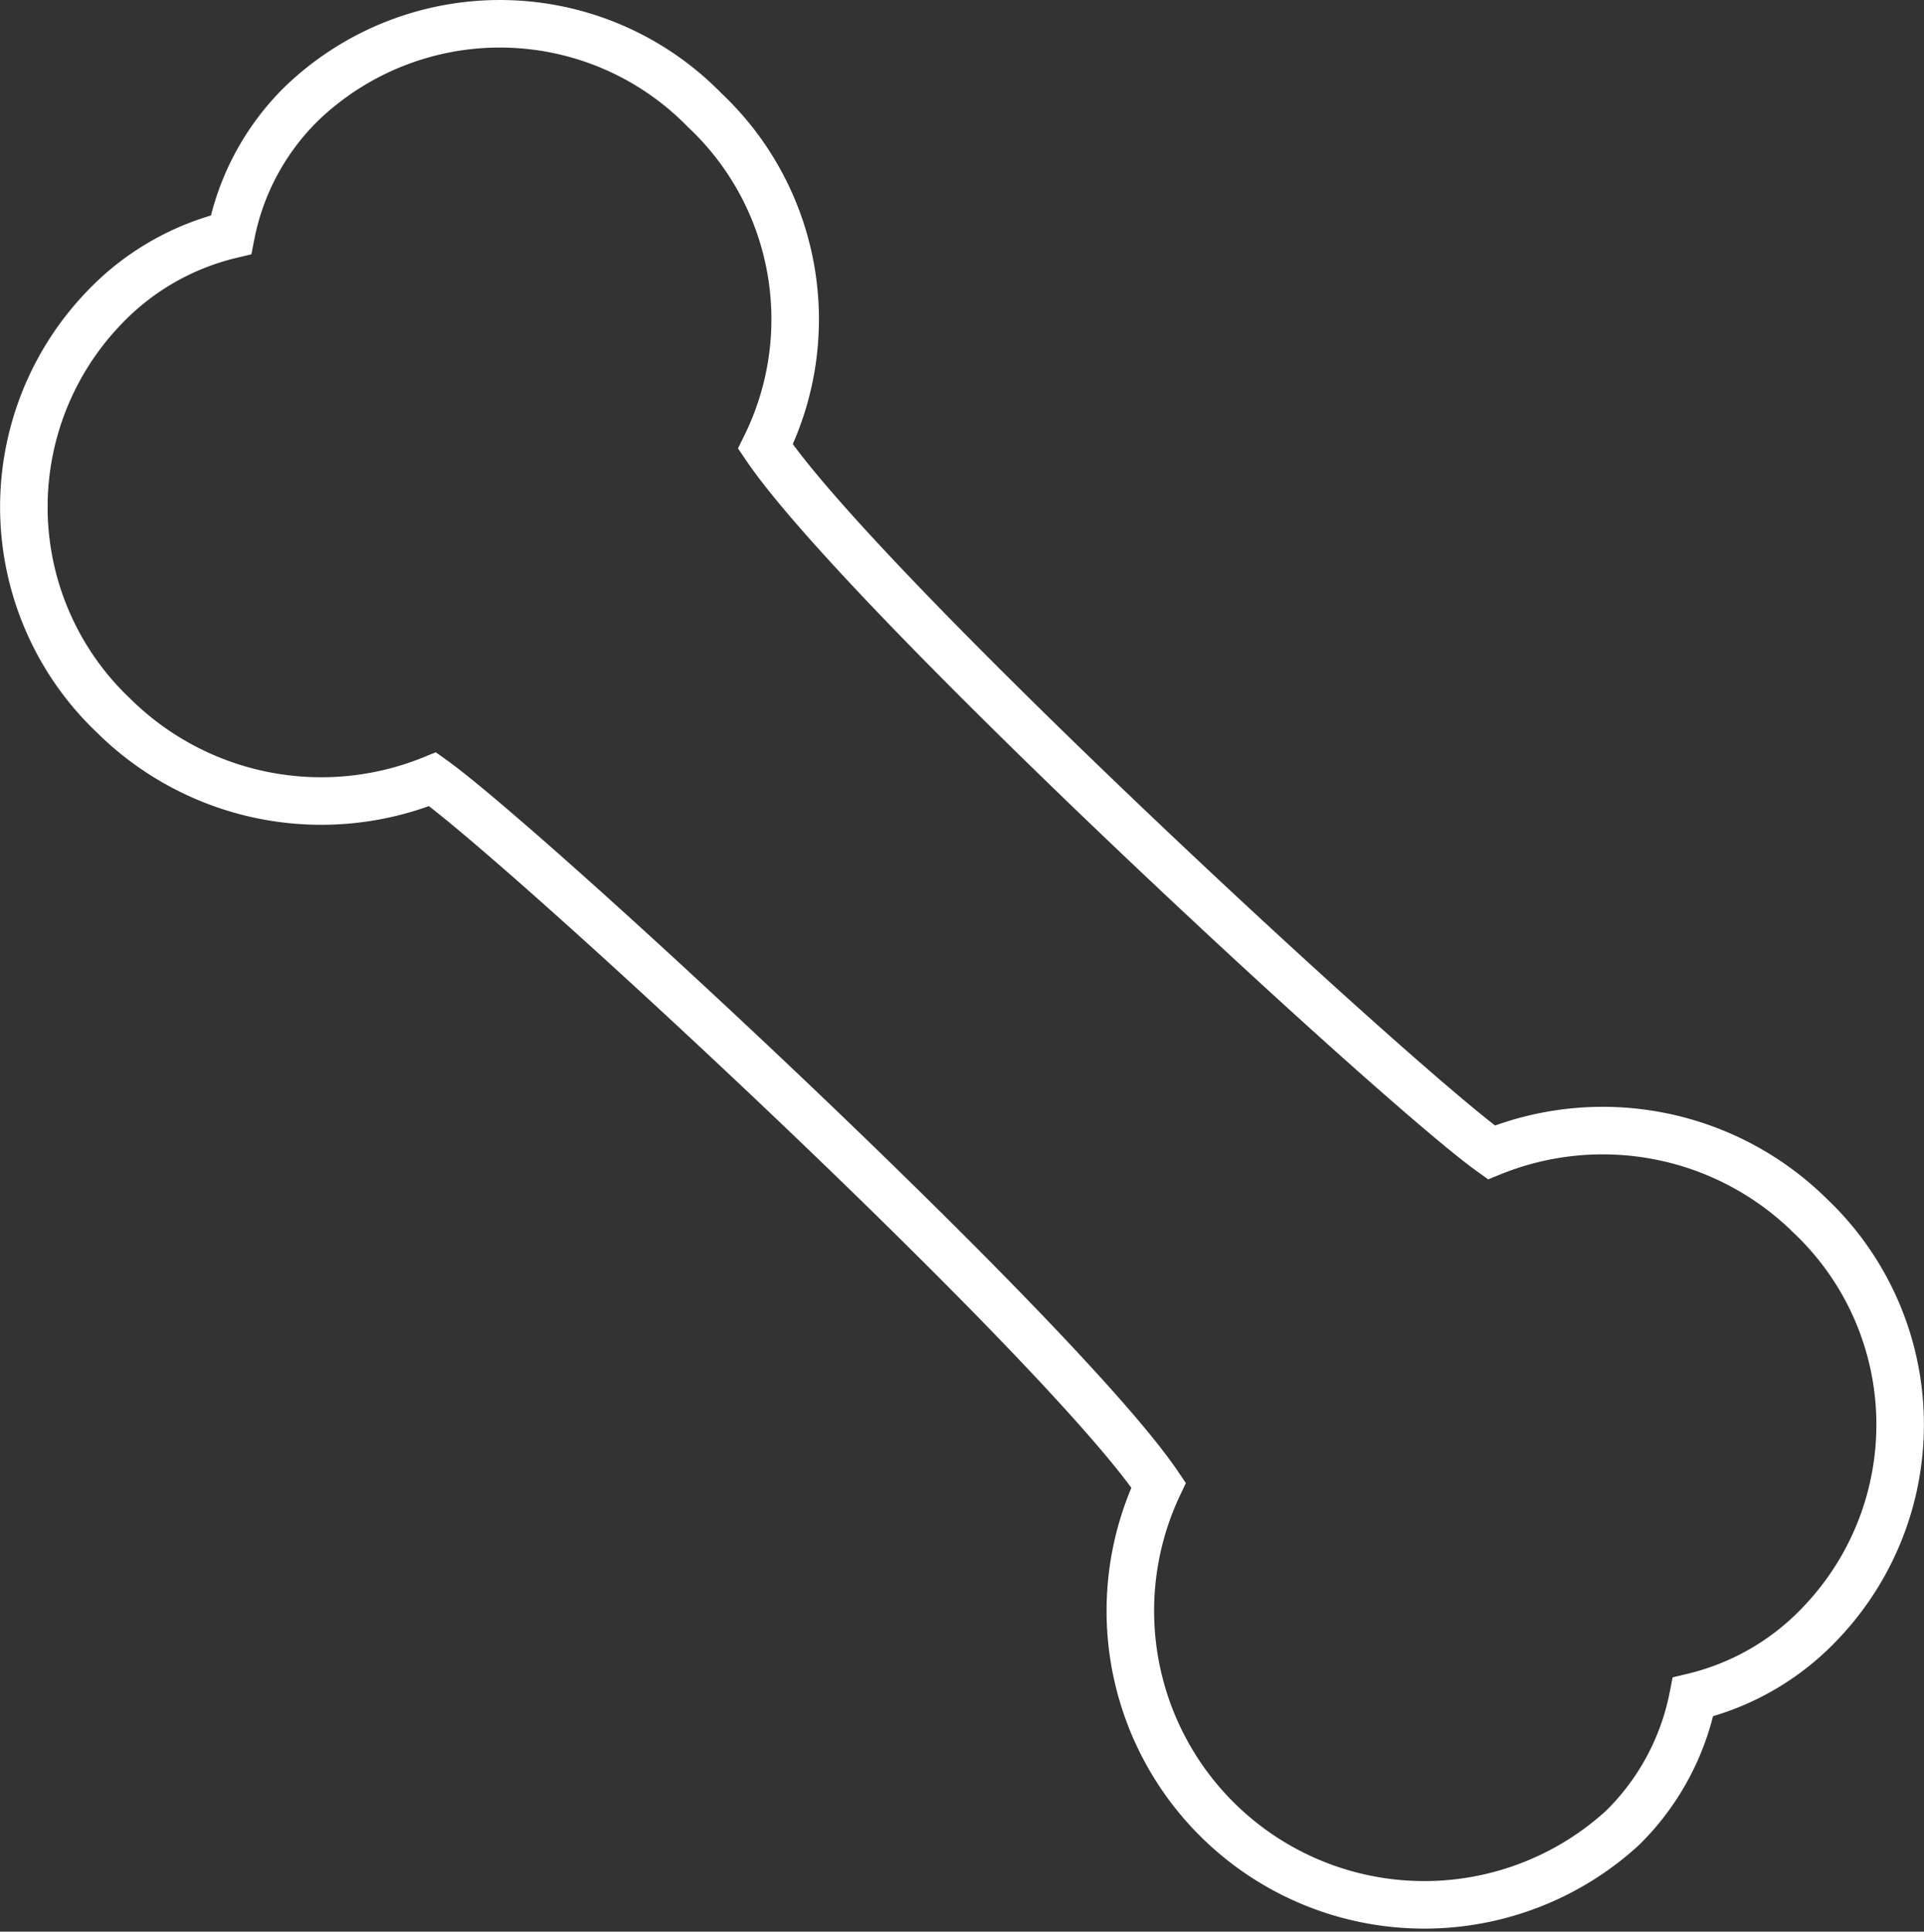 <svg xmlns="http://www.w3.org/2000/svg" width="40.48" height="40.634" viewBox="0 0 40.48 40.634">
  <rect x="0" y="0" width="40.48" height="40.634" fill="#333333" stroke="none"/>
  <path id="Vector_1_" data-name="Vector (1)" d="M36.1,36.692a5.42,5.42,0,0,0,2.687-1.556,6.044,6.044,0,0,0-.212-8.556,6.212,6.212,0,0,0-6.717-1.343c-1.98-1.414-13.223-11.809-15.274-14.849A6.034,6.034,0,0,0,15.31,3.316a6.02,6.02,0,0,0-8.485-.141A5.291,5.291,0,0,0,5.34,5.933,5.419,5.419,0,0,0,2.653,7.488a6.044,6.044,0,0,0,.212,8.556,6.212,6.212,0,0,0,6.717,1.343C11.563,18.8,22.806,29.2,24.856,32.237a6.184,6.184,0,0,0,9.758,7.213A5.291,5.291,0,0,0,36.1,36.692Z" transform="translate(-0.48 -0.995)" fill="none" stroke="#fff" stroke-miterlimit="10" stroke-width="1"/>
</svg>
